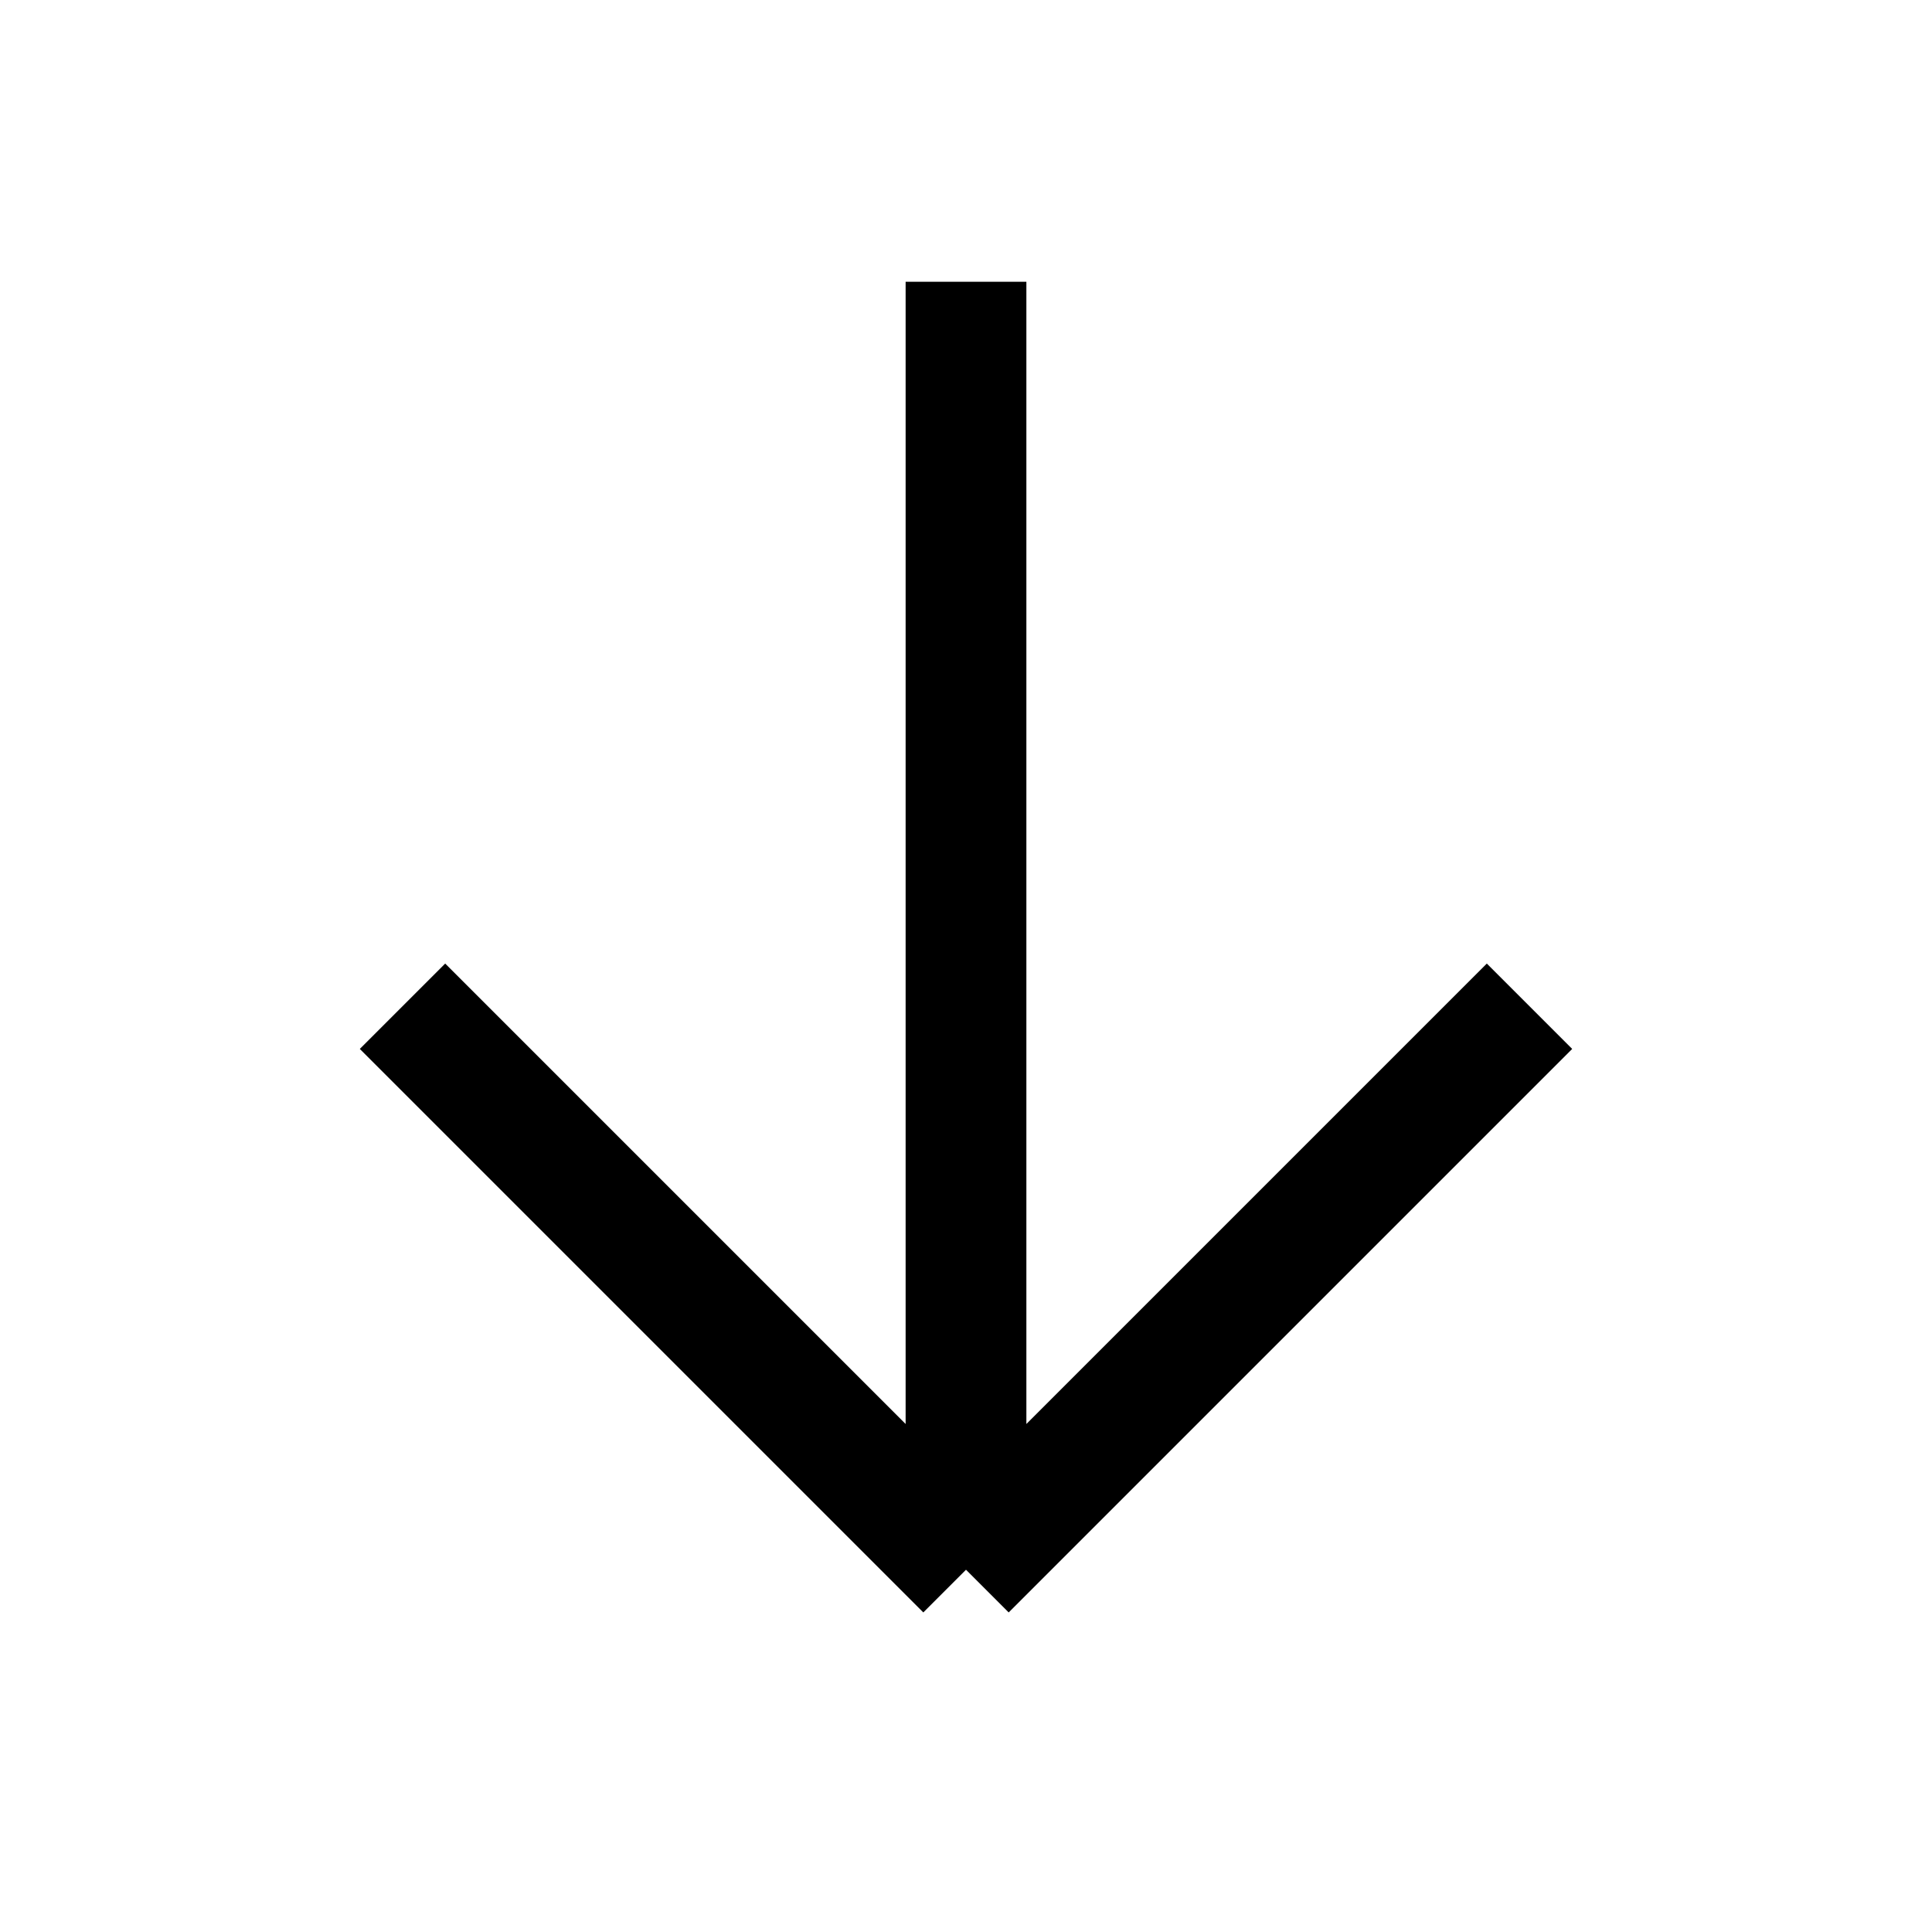 <svg width="24" height="24" viewBox="0 0 24 24" fill="none" xmlns="http://www.w3.org/2000/svg">
<path d="M12 3.5V19.5M12 19.5L5 12.5M12 19.5L19 12.5" stroke="black" stroke-width="1.5" stroke-linejoin="round"/>
</svg>
